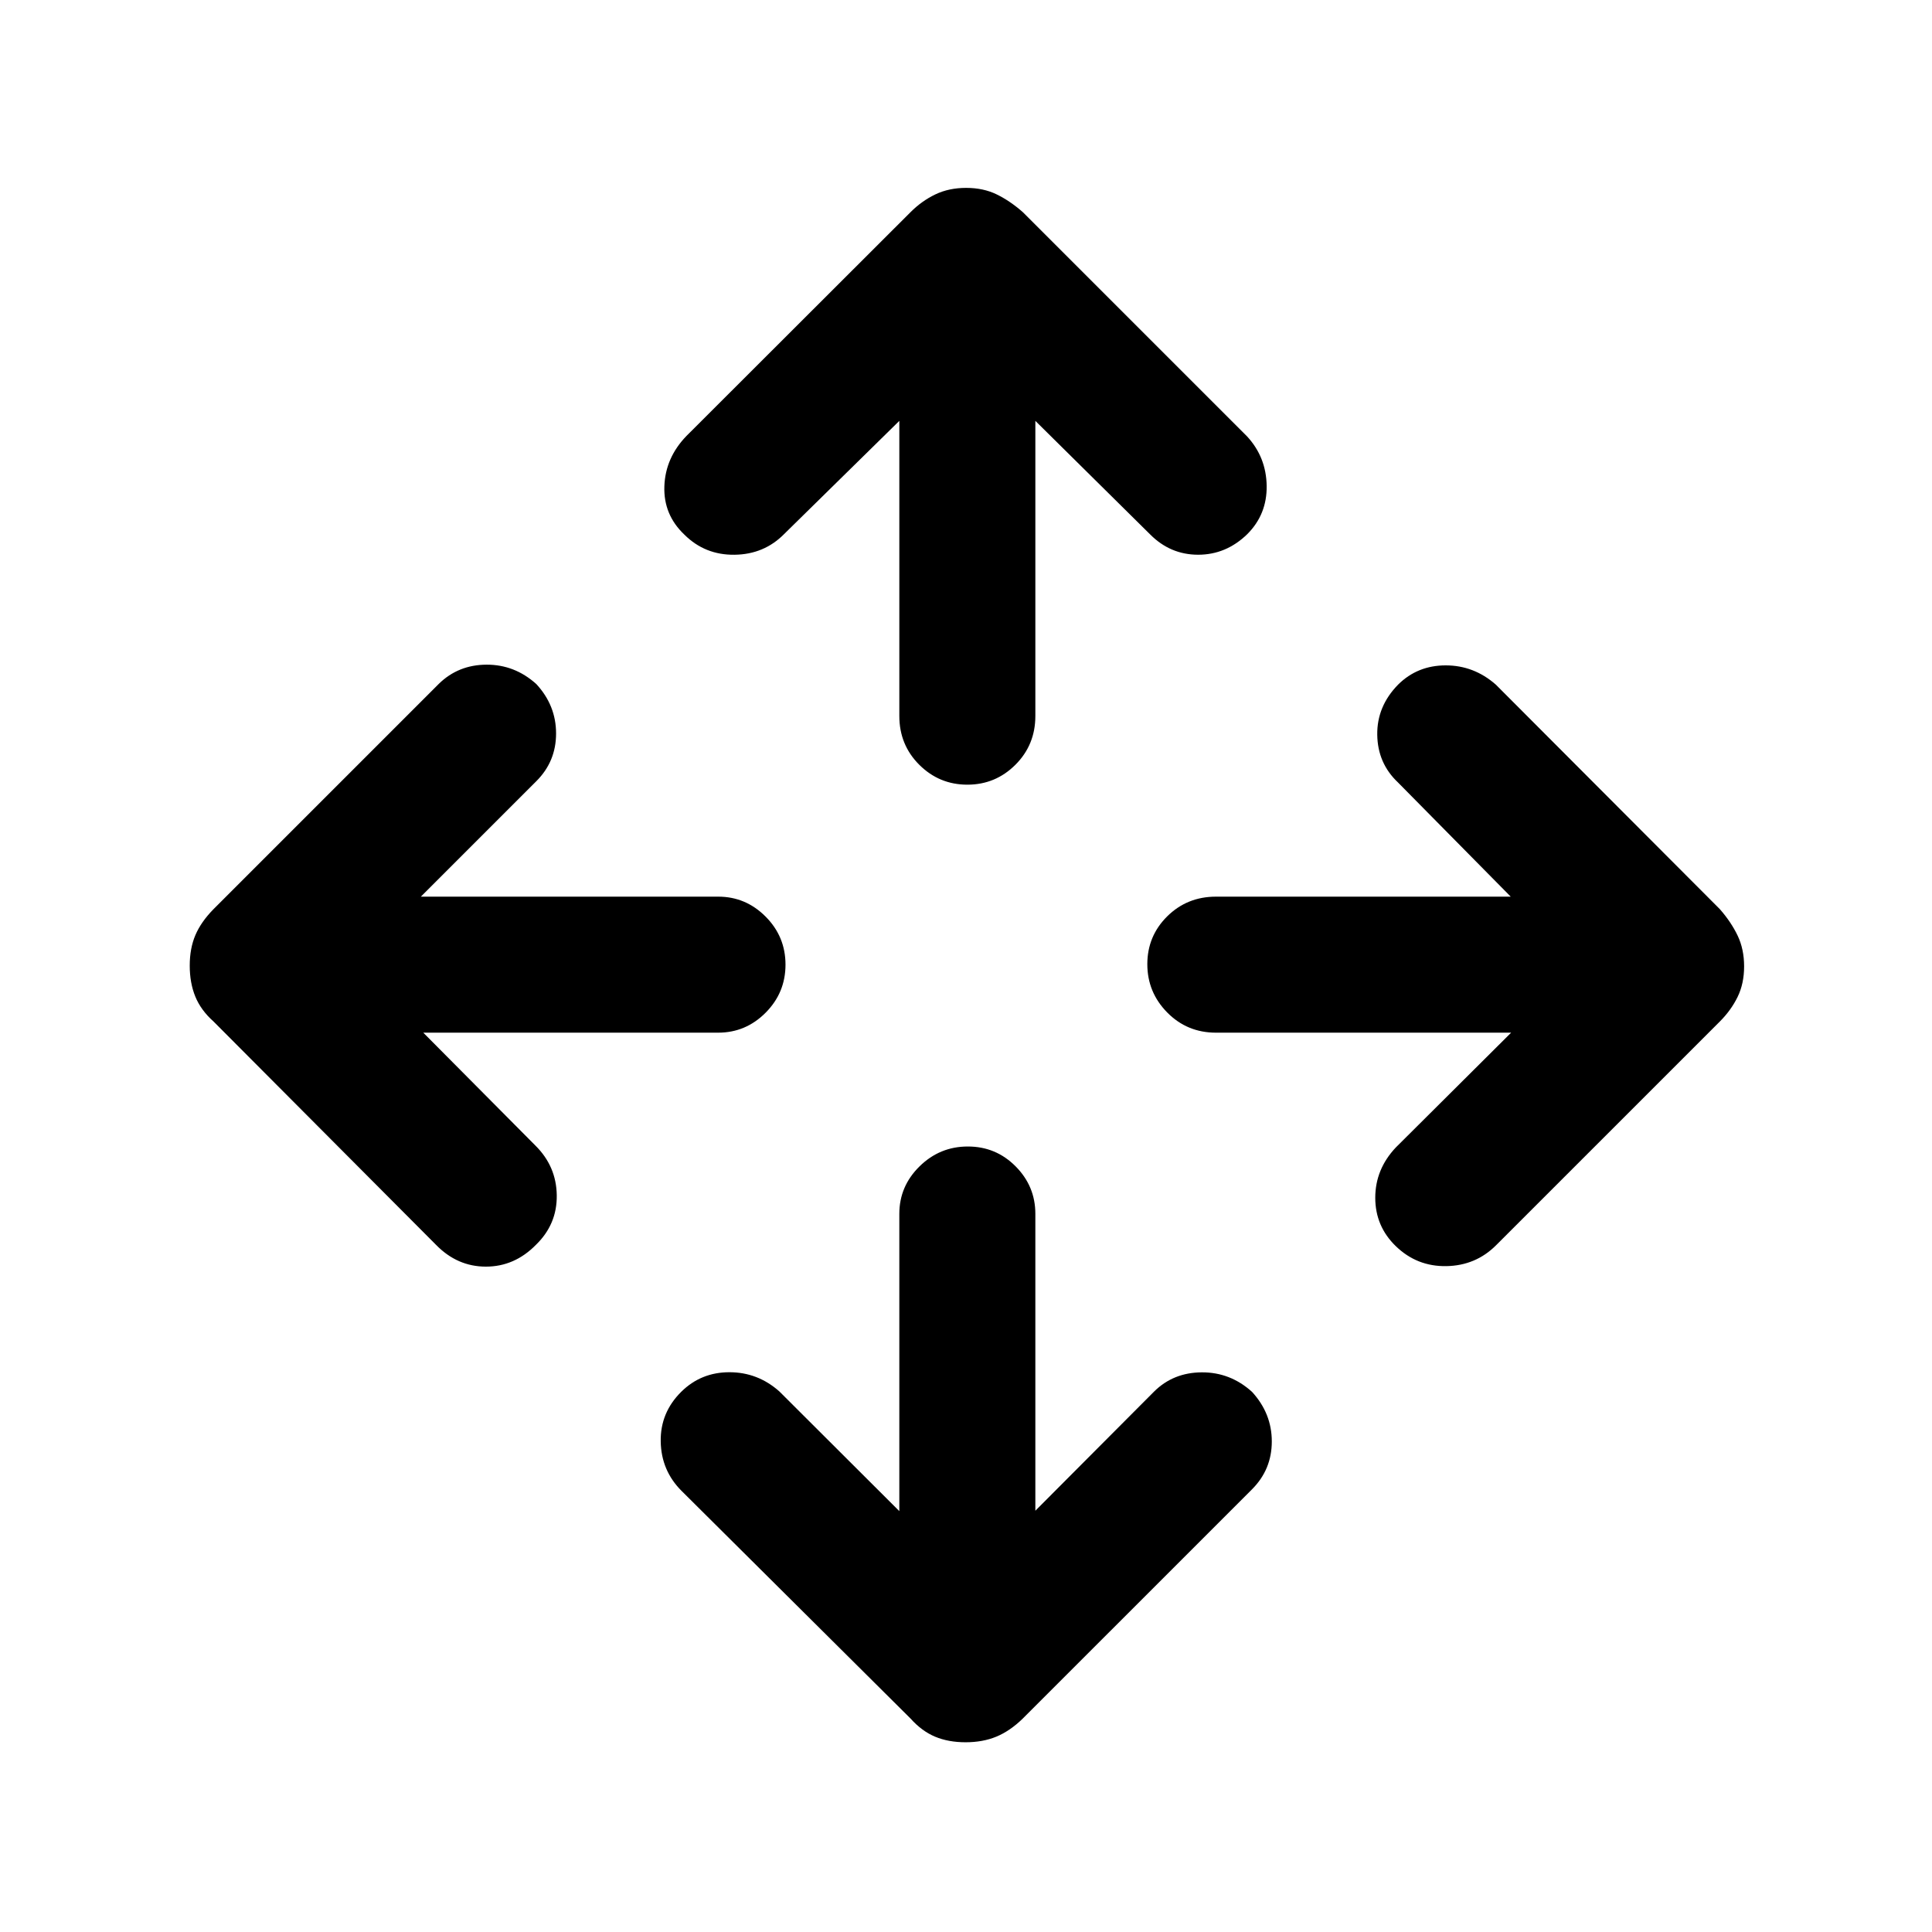 <svg xmlns="http://www.w3.org/2000/svg" height="40" viewBox="0 -960 960 960" width="40"><path d="M446.87-209.13v-147.72q0-13.71 10.04-23.58 10.04-9.88 24-9.88t23.76 9.88q9.79 9.87 9.79 23.58v147.52l59.05-59.26q9.53-9.43 23.68-9.5 14.16-.06 24.94 9.7 9.82 10.72 9.82 24.64 0 13.93-9.82 23.77L508.19-106.04q-6.33 6.16-13.08 8.96-6.76 2.8-15.31 2.8-8.54 0-15.16-2.77-6.61-2.77-12.18-9L338.67-219.18q-10.11-10.1-10.36-24.51-.26-14.41 10.23-24.77 9.82-9.69 23.9-9.69 14.08 0 24.84 9.56l59.59 59.46ZM210.33-446.87l55.7 56.08q10.43 10.32 10.62 24.72.2 14.4-10.36 24.63-10.63 10.82-24.85 10.82-14.21 0-24.77-10.82l-110.58-111q-6.27-5.59-9.04-12.37-2.77-6.78-2.77-15.36 0-8.57 2.8-15.16 2.8-6.58 9-12.9l112-112q9.66-9.44 23.65-9.5 14-.06 24.76 9.63 9.82 10.62 9.82 24.56 0 13.93-9.82 23.72l-57.36 57.36h147.72q13.71 0 23.58 9.92 9.88 9.91 9.88 23.87t-9.88 23.88q-9.87 9.92-23.58 9.92H210.33Zm540.54 0H604.23q-14.36 0-24.25-10.04-9.88-10.04-9.88-24t9.88-23.76q9.89-9.79 24.25-9.79h146.44l-56.03-56.75q-10.1-9.54-10.29-23.69-.2-14.14 10.36-24.92 9.63-9.56 23.66-9.56 14.02 0 24.89 9.56l111.33 111.58q5.59 6.37 8.82 13.12 3.23 6.76 3.23 15.3 0 8.54-3.23 15.17-3.23 6.62-8.83 12.23l-111.2 111.19q-10.1 10.1-24.7 10.36-14.6.25-25.09-9.9-10.23-9.9-10.23-24.07t10.23-25.01l57.28-57.02Zm-304-304-57.23 56.23q-9.96 10.1-24.63 10.29-14.68.2-24.91-9.96-10.48-9.9-9.98-24.07t10.98-25l111.34-111.2q5.59-5.6 12.34-8.83 6.75-3.23 15.29-3.23t15.17 3.23q6.63 3.23 13 8.83l111.53 111.53q9.43 10.32 9.63 24.48.19 14.16-9.63 23.98-10.5 10.23-24.42 10.23-13.91 0-23.99-10.23l-56.9-56.28v146.64q0 14.36-9.92 24.25-9.91 9.88-23.87 9.88t-23.88-9.88q-9.92-9.89-9.92-24.25v-146.64Z"/></svg>